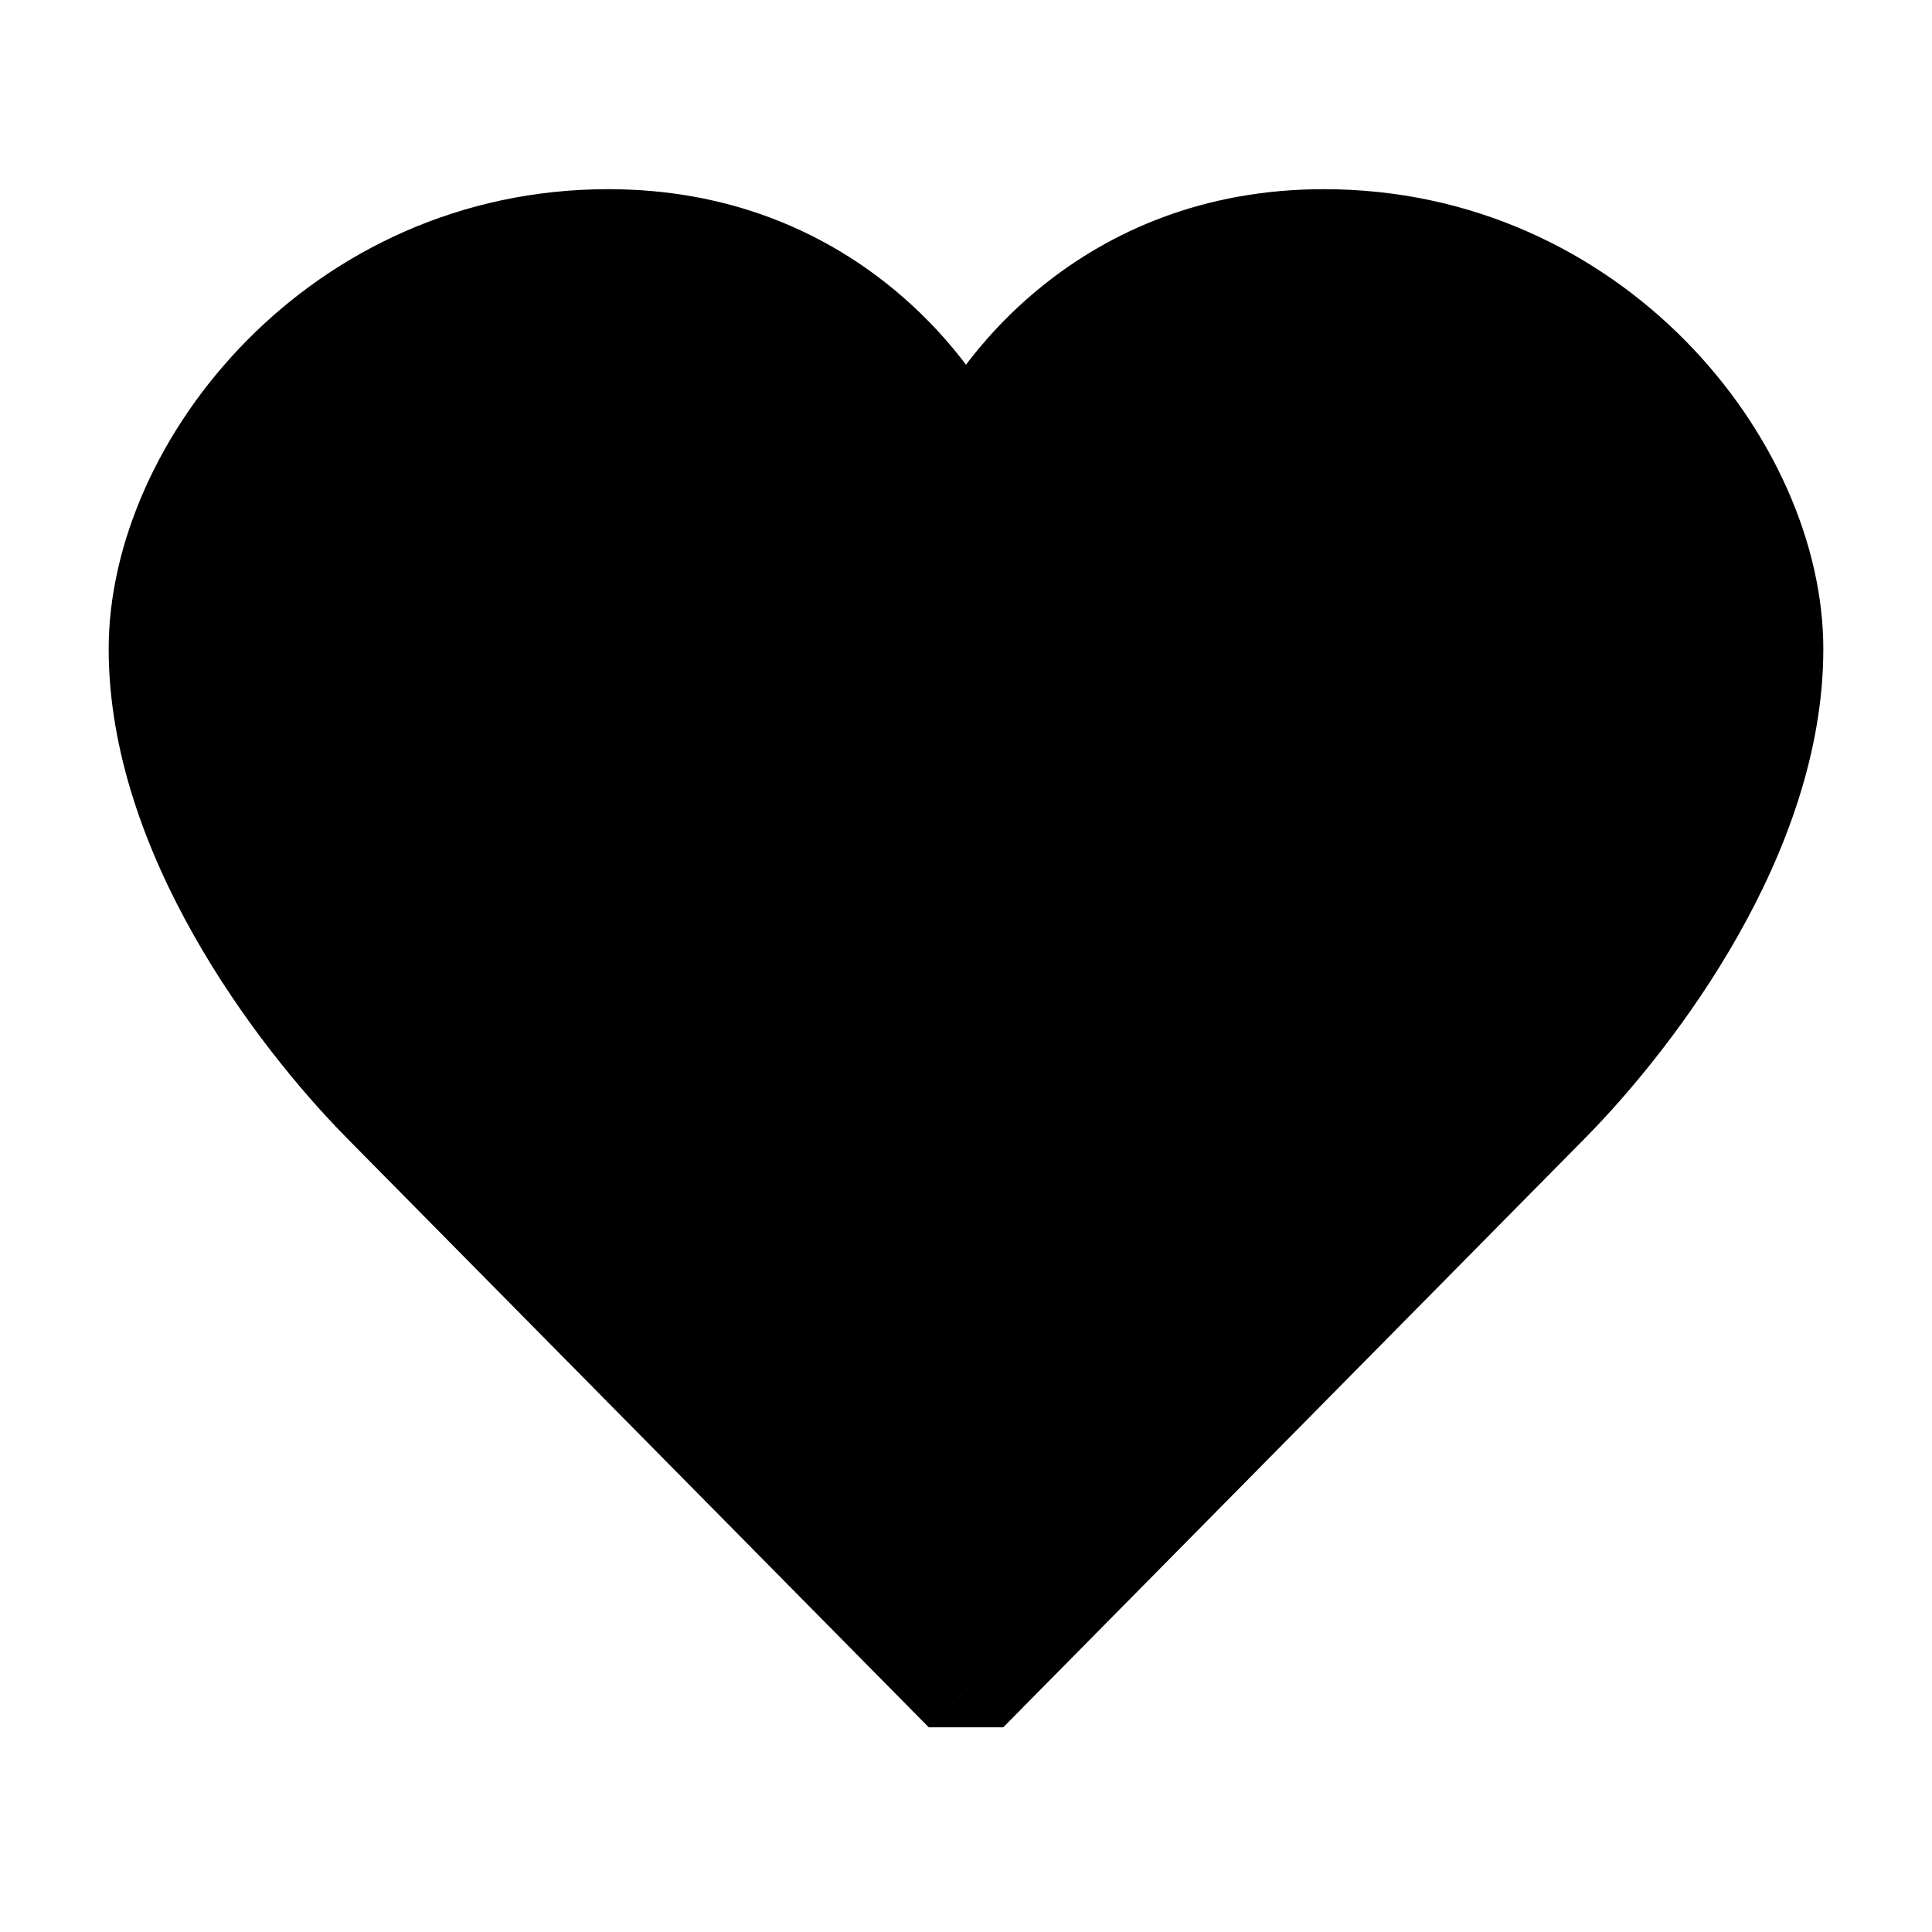 <svg width="24" height="24" viewBox="0 0 24 24" fill="none" xmlns="http://www.w3.org/2000/svg">
<path d="M16.445 3C13.778 3 12.37 4.875 12 5.812C11.63 4.875 10.222 3 7.556 3C4.222 3 2 5.812 2 8.062C2 10.312 3.667 12.562 4.778 13.688L12 21L19.222 13.688C20.333 12.562 22 10.312 22 8.062C22 5.812 19.778 3 16.445 3Z" fill="black"/>
<path d="M12 5.812L11.396 6.051H12.604L12 5.812ZM19.222 13.688L18.76 13.231L19.222 13.688ZM12 21L11.537 21.457L12.463 21.457L12 21ZM4.778 13.688L4.315 14.144L4.315 14.144L4.778 13.688ZM12.604 6.051C12.909 5.282 14.122 3.65 16.445 3.65V2.35C13.434 2.35 11.832 4.468 11.396 5.574L12.604 6.051ZM16.445 3.65C19.411 3.65 21.35 6.164 21.35 8.062H22.65C22.65 5.461 20.144 2.35 16.445 2.35V3.65ZM21.35 8.062C21.35 9.034 20.987 10.046 20.462 10.977C19.939 11.903 19.282 12.702 18.76 13.231L19.685 14.144C20.273 13.548 21.005 12.659 21.594 11.616C22.18 10.579 22.65 9.341 22.65 8.062H21.35ZM18.76 13.231L11.537 20.543L12.463 21.457L19.685 14.144L18.76 13.231ZM12.604 5.574C12.168 4.468 10.566 2.35 7.556 2.35V3.65C9.878 3.65 11.091 5.282 11.396 6.051L12.604 5.574ZM7.556 2.35C3.856 2.35 1.35 5.461 1.35 8.062H2.65C2.65 6.164 4.589 3.65 7.556 3.65V2.35ZM1.35 8.062C1.35 9.341 1.82 10.579 2.406 11.616C2.995 12.659 3.727 13.548 4.315 14.144L5.24 13.231C4.718 12.702 4.061 11.903 3.538 10.977C3.013 10.046 2.65 9.034 2.65 8.062H1.35ZM4.315 14.144L11.537 21.457L12.462 20.543L5.24 13.231L4.315 14.144Z" fill="black"/>
</svg>
